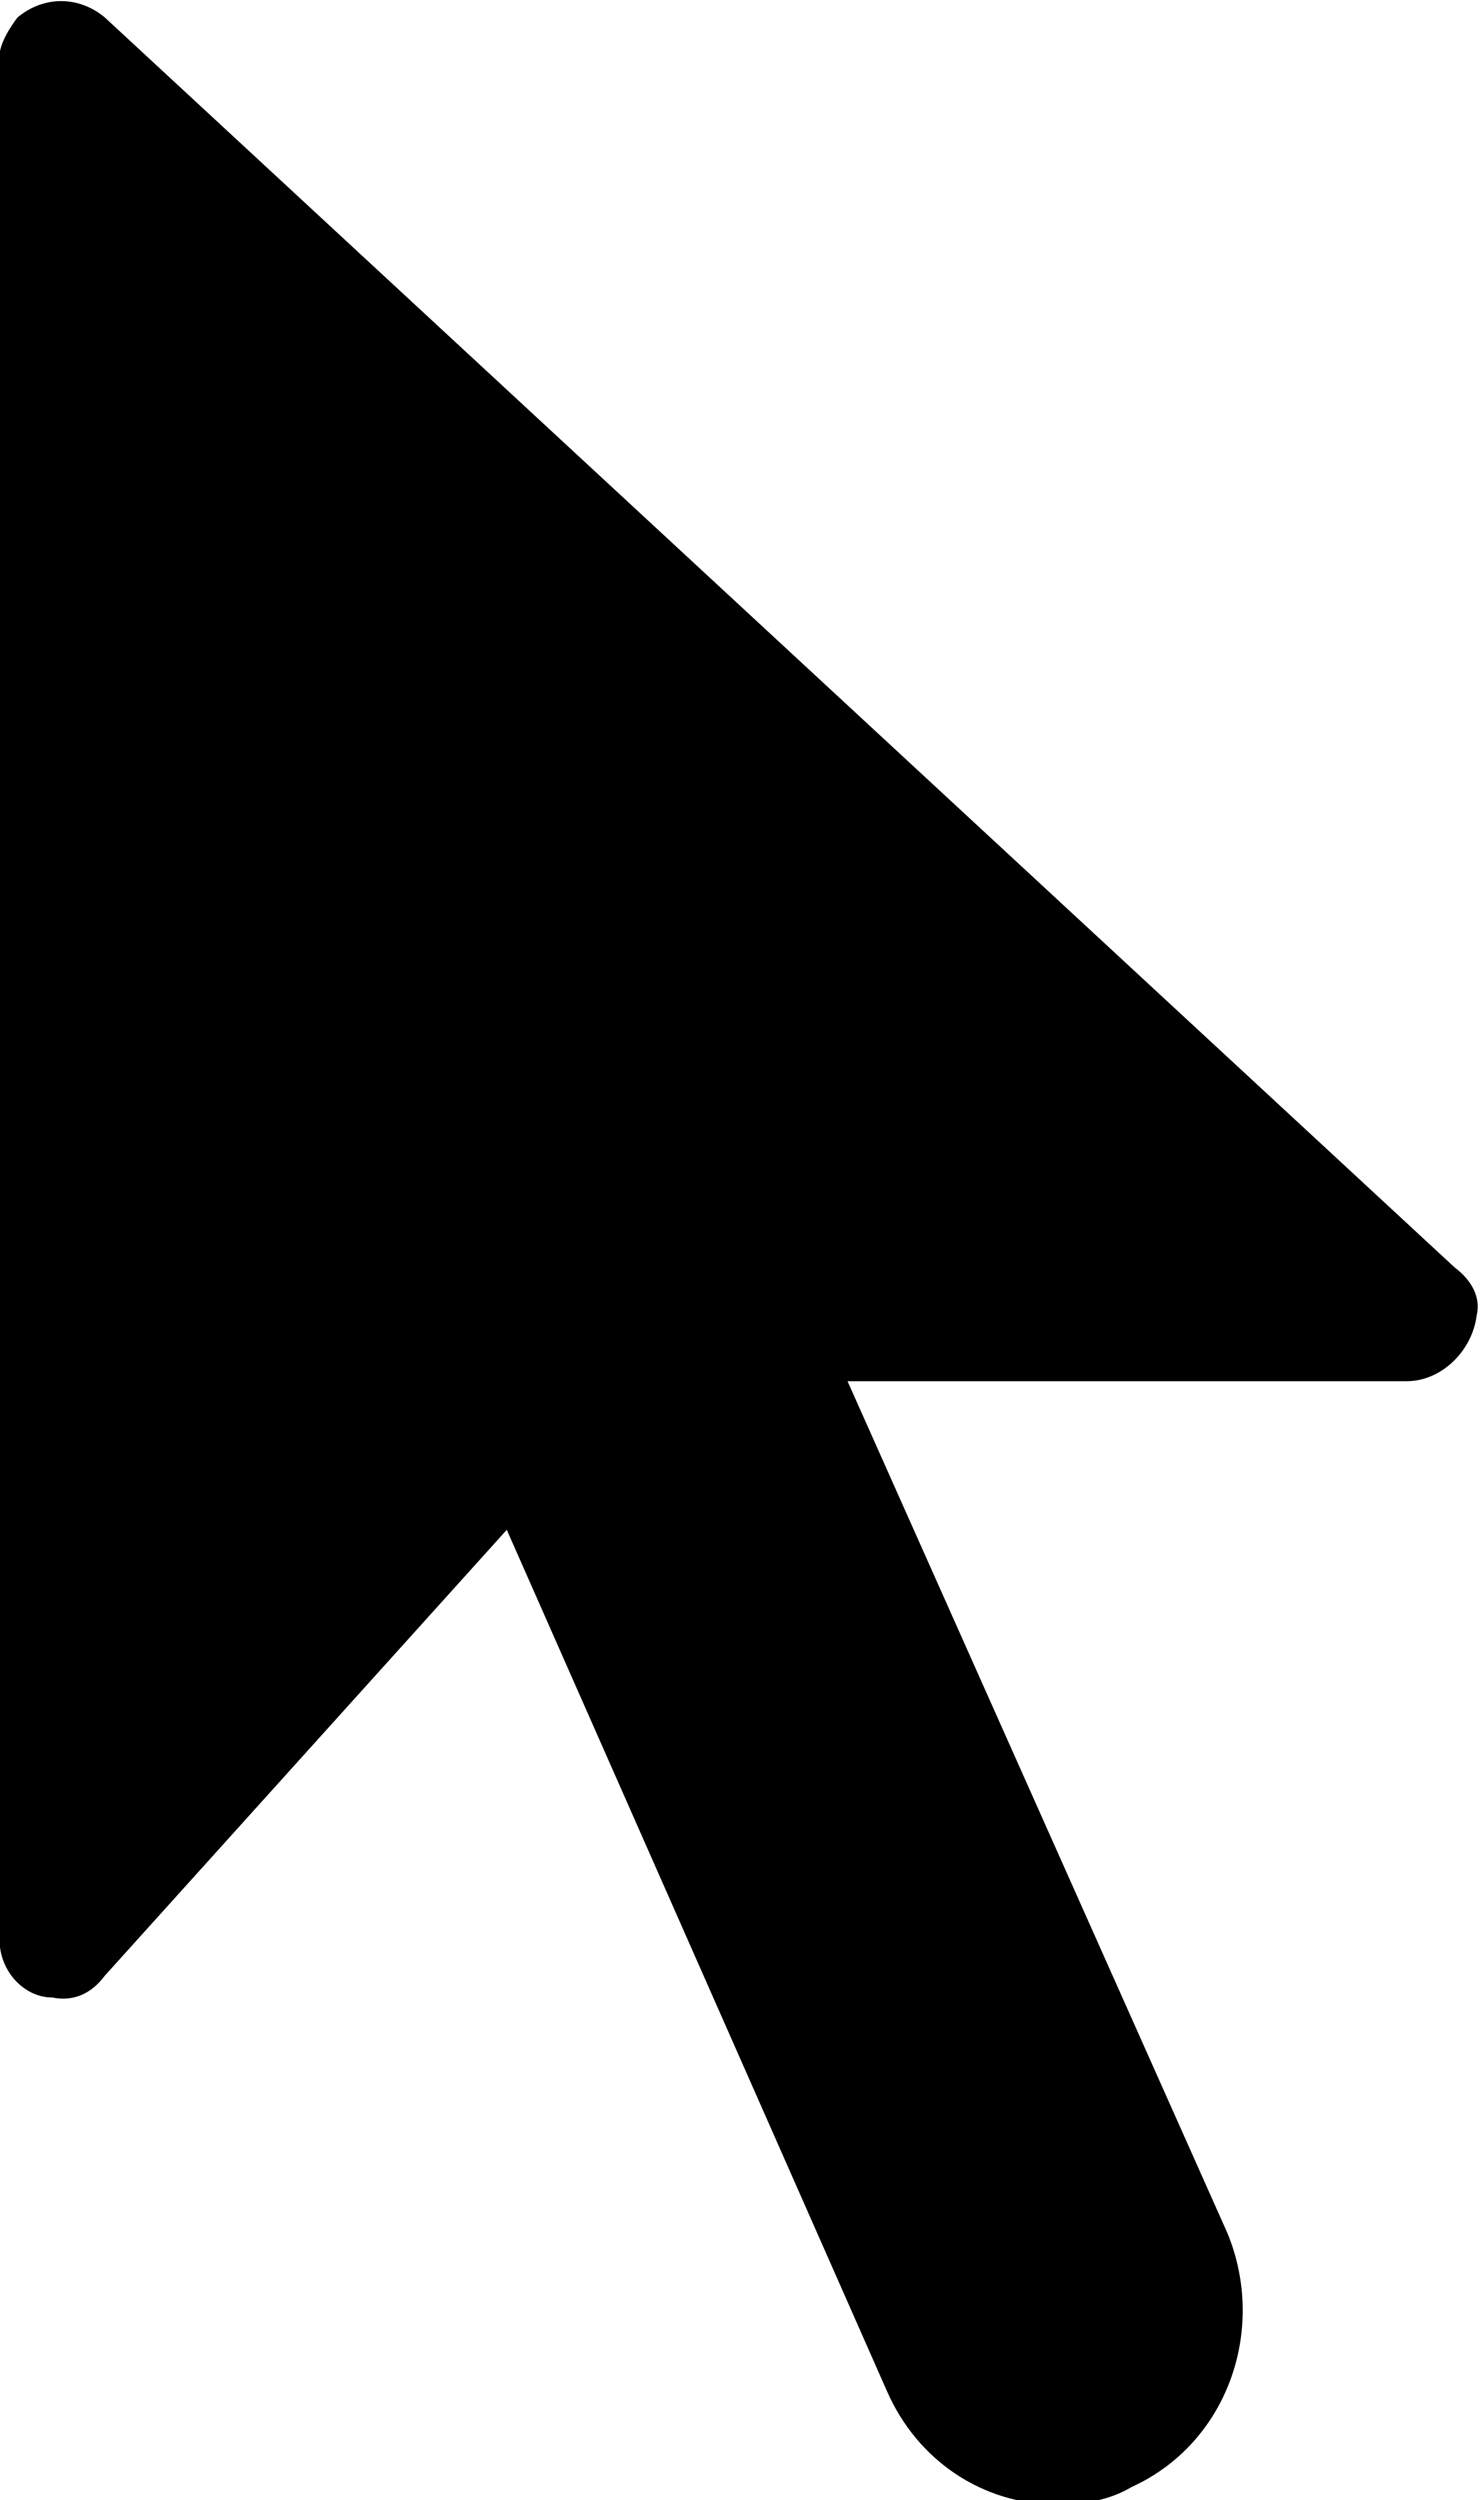 <svg class="uncg-custom-icon" xmlns="http://www.w3.org/2000/svg" viewBox="0 0 33.9 57.2" role="img" aria-labelledby="title">
    <title id="title">cursor icon</title>
    <path class="st0"
          d="M33.3 29L2.4.4C1.8-.1 1-.1.4.4c-.3.4-.5.8-.4 1.2v42.6c-.1.8.5 1.5 1.2 1.5.5.1.9-.1 1.2-.5L11.6 35l8.7 19.7c.7 1.6 2.2 2.6 3.9 2.6.6 0 1.2-.1 1.7-.4 2.2-1 3.1-3.6 2.2-5.8l-8.7-19.5h12.8c.8 0 1.5-.7 1.6-1.5.1-.4-.1-.8-.5-1.1z"/>
</svg>
